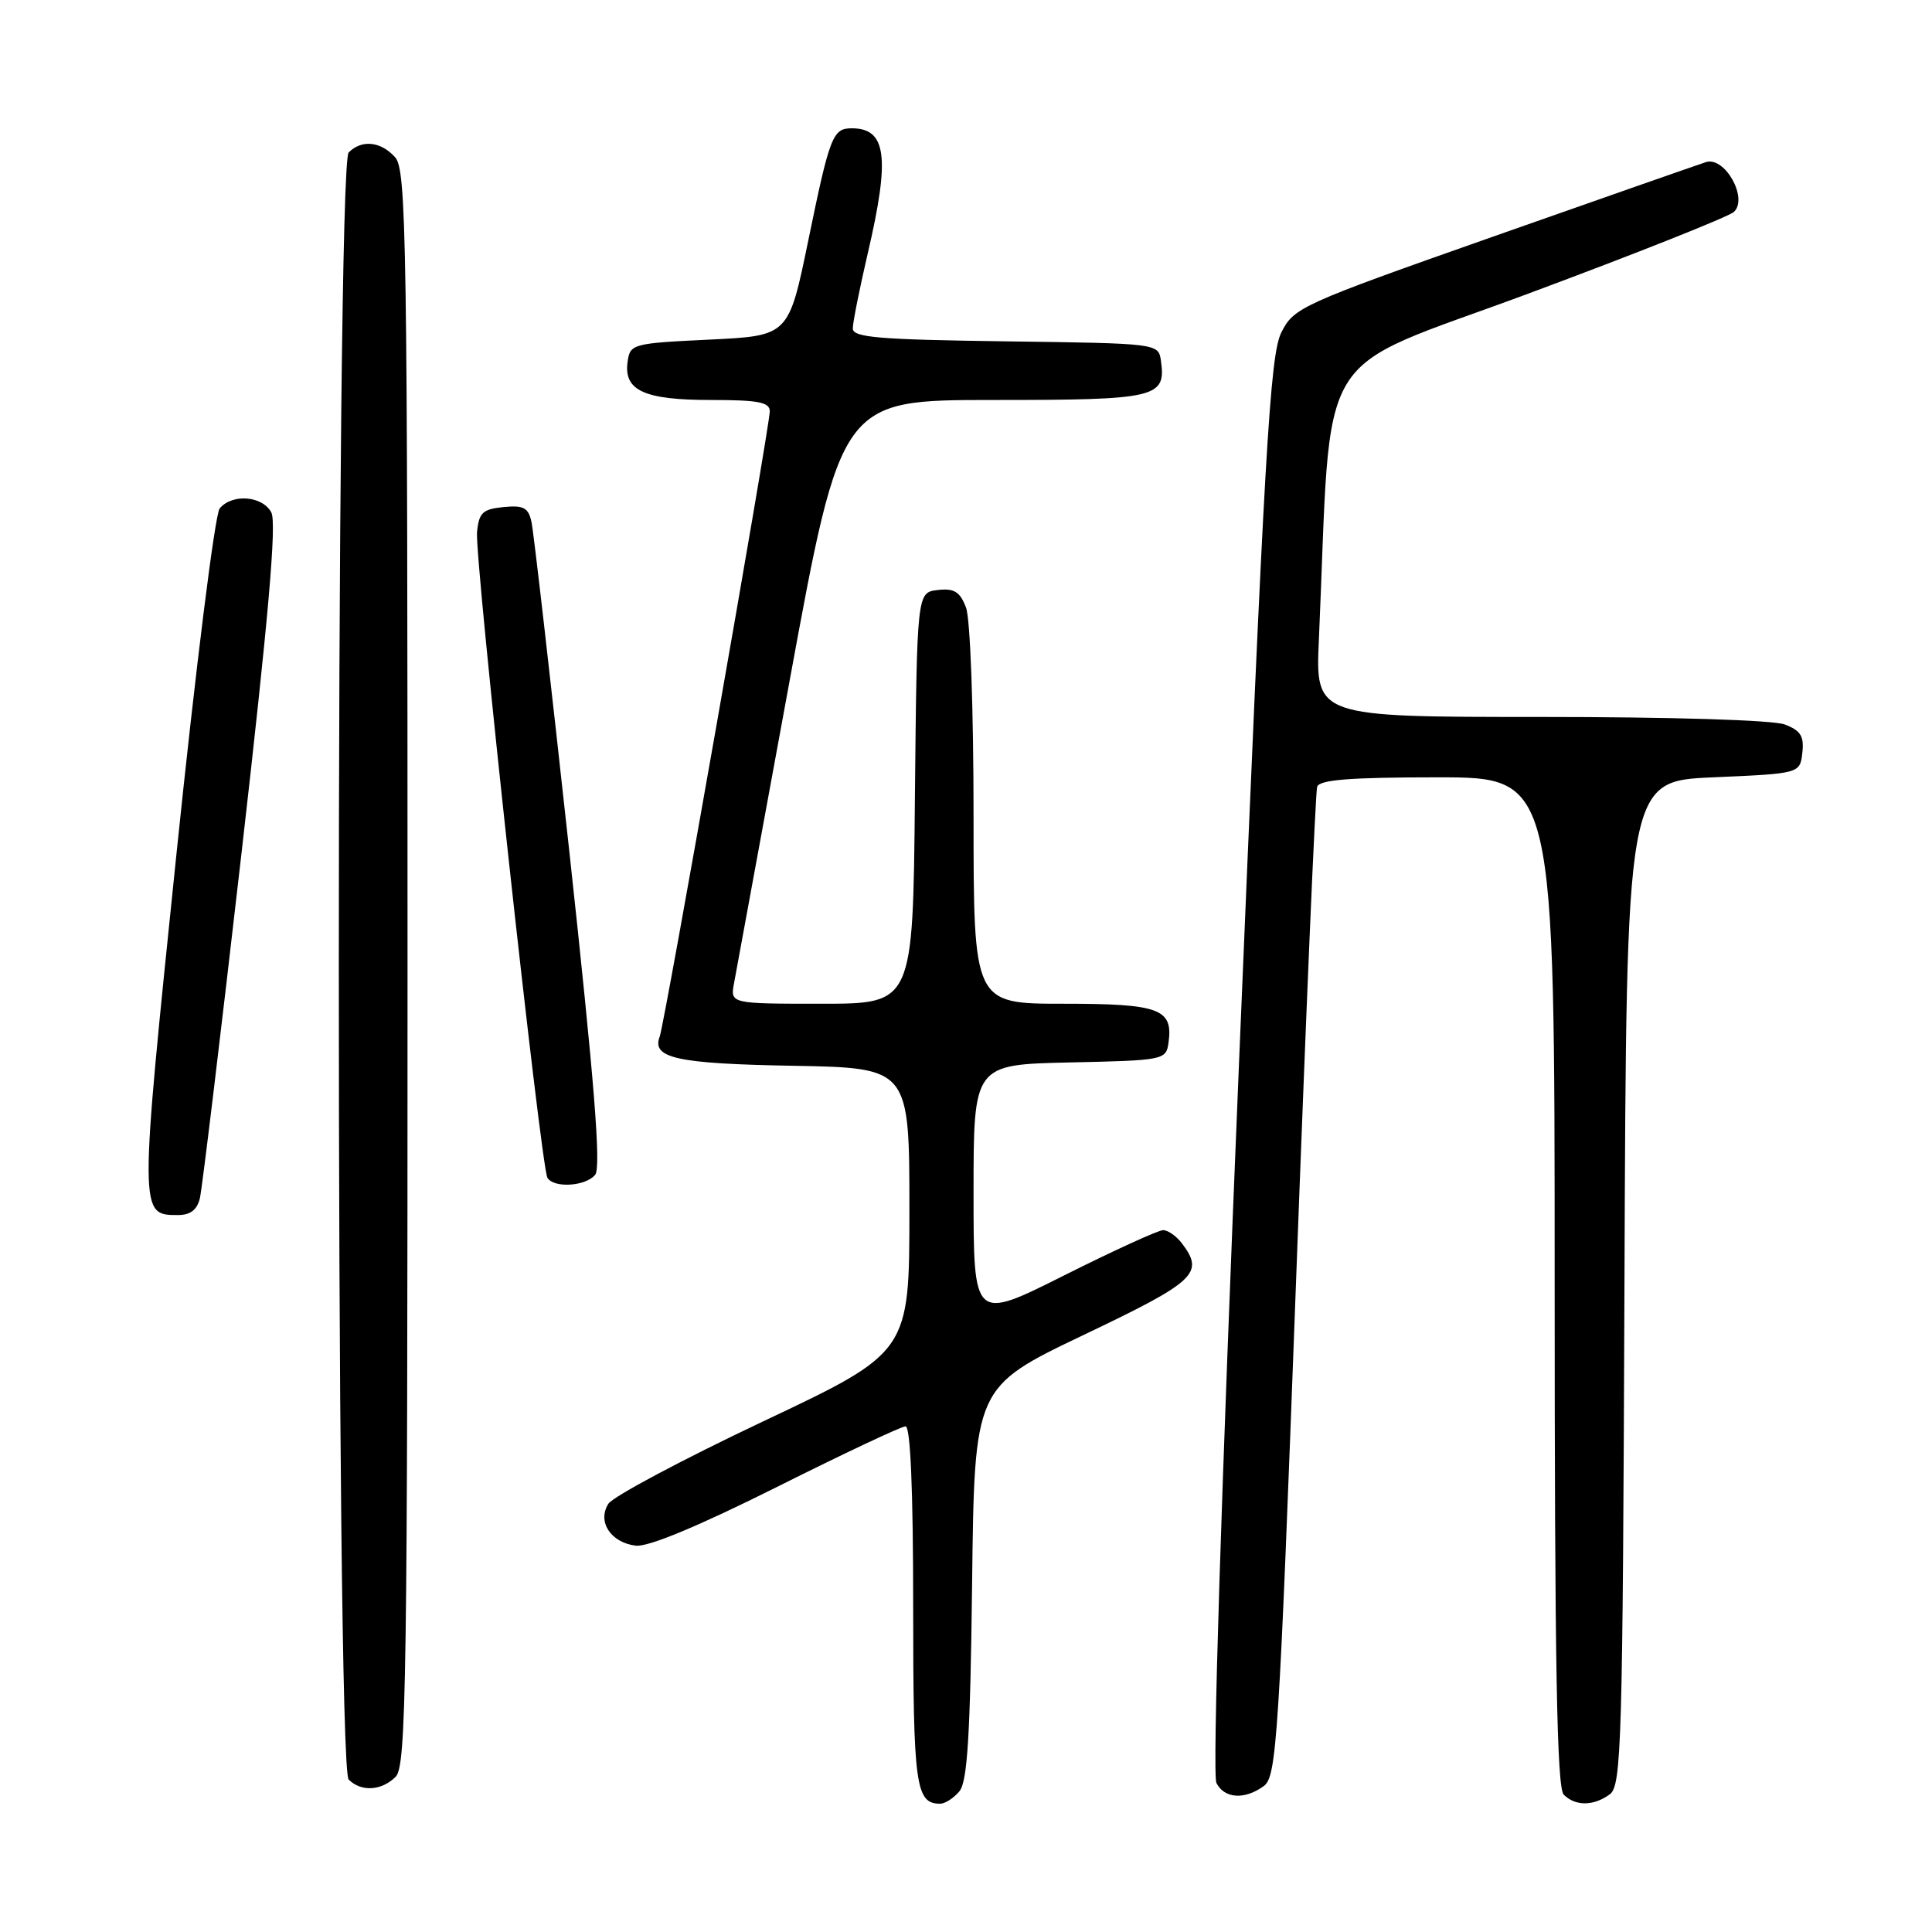 <?xml version="1.0" encoding="UTF-8" standalone="no"?>
<!DOCTYPE svg PUBLIC "-//W3C//DTD SVG 1.1//EN" "http://www.w3.org/Graphics/SVG/1.1/DTD/svg11.dtd" >
<svg xmlns="http://www.w3.org/2000/svg" xmlns:xlink="http://www.w3.org/1999/xlink" version="1.1" viewBox="0 0 256 256">
 <g >
 <path fill="currentColor"
d=" M 127.13 237.35 C 128.19 236.07 128.57 229.91 128.81 209.75 C 129.12 183.80 129.12 183.80 143.56 176.90 C 158.49 169.78 159.62 168.72 156.61 164.75 C 155.88 163.79 154.76 163.00 154.12 163.00 C 153.49 163.00 147.58 165.70 140.98 169.01 C 129.00 175.02 129.00 175.02 129.00 158.04 C 129.00 141.06 129.00 141.06 141.75 140.78 C 154.21 140.51 154.51 140.45 154.83 138.19 C 155.47 133.67 153.68 133.00 140.88 133.00 C 129.00 133.00 129.00 133.00 129.00 108.07 C 129.00 93.85 128.57 82.00 128.00 80.50 C 127.20 78.40 126.44 77.93 124.25 78.18 C 121.50 78.50 121.50 78.50 121.23 105.75 C 120.97 133.00 120.97 133.00 108.86 133.00 C 96.75 133.00 96.75 133.00 97.27 130.25 C 97.55 128.74 100.86 110.74 104.62 90.25 C 111.46 53.00 111.46 53.00 131.61 53.00 C 153.28 53.00 154.52 52.71 153.83 47.81 C 153.50 45.50 153.50 45.50 133.25 45.23 C 116.41 45.00 113.00 44.72 113.00 43.52 C 113.00 42.73 113.90 38.22 115.00 33.50 C 117.96 20.80 117.47 17.00 112.86 17.00 C 110.34 17.00 109.95 18.01 107.09 31.92 C 104.50 44.50 104.50 44.50 94.00 45.00 C 83.79 45.49 83.49 45.57 83.16 47.94 C 82.62 51.75 85.36 53.00 94.19 53.00 C 100.46 53.00 102.00 53.29 102.00 54.50 C 102.00 56.49 88.06 135.68 87.41 137.37 C 86.32 140.21 89.72 140.95 105.07 141.22 C 120.50 141.50 120.50 141.50 120.50 160.34 C 120.50 179.18 120.50 179.18 101.10 188.35 C 90.43 193.40 81.21 198.31 80.61 199.26 C 79.11 201.63 80.93 204.41 84.25 204.81 C 85.89 205.00 92.55 202.23 102.89 197.06 C 111.74 192.63 119.43 189.00 119.99 189.00 C 120.64 189.00 121.00 197.42 121.00 212.80 C 121.00 236.64 121.32 239.00 124.58 239.00 C 125.23 239.00 126.37 238.26 127.13 237.35 Z  M 213.31 237.75 C 214.86 236.60 215.02 231.11 215.25 170.00 C 215.50 103.50 215.50 103.50 227.00 103.00 C 238.50 102.50 238.50 102.50 238.82 99.75 C 239.07 97.56 238.60 96.80 236.50 96.00 C 234.96 95.41 221.53 95.00 204.09 95.00 C 174.30 95.00 174.30 95.00 174.76 84.75 C 176.52 44.80 173.59 49.65 202.50 38.91 C 216.80 33.59 229.06 28.72 229.75 28.08 C 231.68 26.28 228.55 20.69 226.05 21.48 C 225.04 21.81 212.35 26.24 197.85 31.35 C 172.33 40.34 171.45 40.74 169.78 44.06 C 168.28 47.06 167.55 59.59 164.17 141.00 C 161.81 197.83 160.63 235.19 161.18 236.25 C 162.24 238.34 164.92 238.51 167.46 236.66 C 169.16 235.41 169.47 230.65 171.71 170.41 C 173.03 134.71 174.30 104.94 174.53 104.25 C 174.83 103.32 178.93 103.00 190.47 103.00 C 206.00 103.00 206.00 103.00 206.00 169.80 C 206.00 220.42 206.29 236.89 207.20 237.80 C 208.75 239.35 211.17 239.33 213.31 237.75 Z  M 52.43 235.43 C 53.84 234.02 54.00 222.92 54.00 128.26 C 54.00 31.40 53.86 22.51 52.35 20.83 C 50.44 18.72 47.93 18.47 46.20 20.20 C 44.46 21.94 44.46 234.06 46.20 235.80 C 47.86 237.46 50.56 237.30 52.43 235.43 Z  M 26.49 158.75 C 26.78 157.51 29.26 136.99 31.99 113.15 C 35.57 81.92 36.68 69.27 35.95 67.90 C 34.77 65.69 30.76 65.38 29.11 67.37 C 28.48 68.13 25.92 88.59 23.36 113.36 C 18.43 161.13 18.43 161.00 23.60 161.00 C 25.23 161.00 26.13 160.30 26.49 158.75 Z  M 78.86 155.67 C 79.67 154.69 78.77 143.45 75.45 112.92 C 72.96 90.14 70.71 70.46 70.43 69.19 C 70.02 67.27 69.39 66.93 66.72 67.19 C 63.96 67.46 63.46 67.93 63.21 70.50 C 62.87 73.96 71.67 154.66 72.54 156.07 C 73.40 157.46 77.59 157.20 78.86 155.67 Z "/>
</g>
</svg>